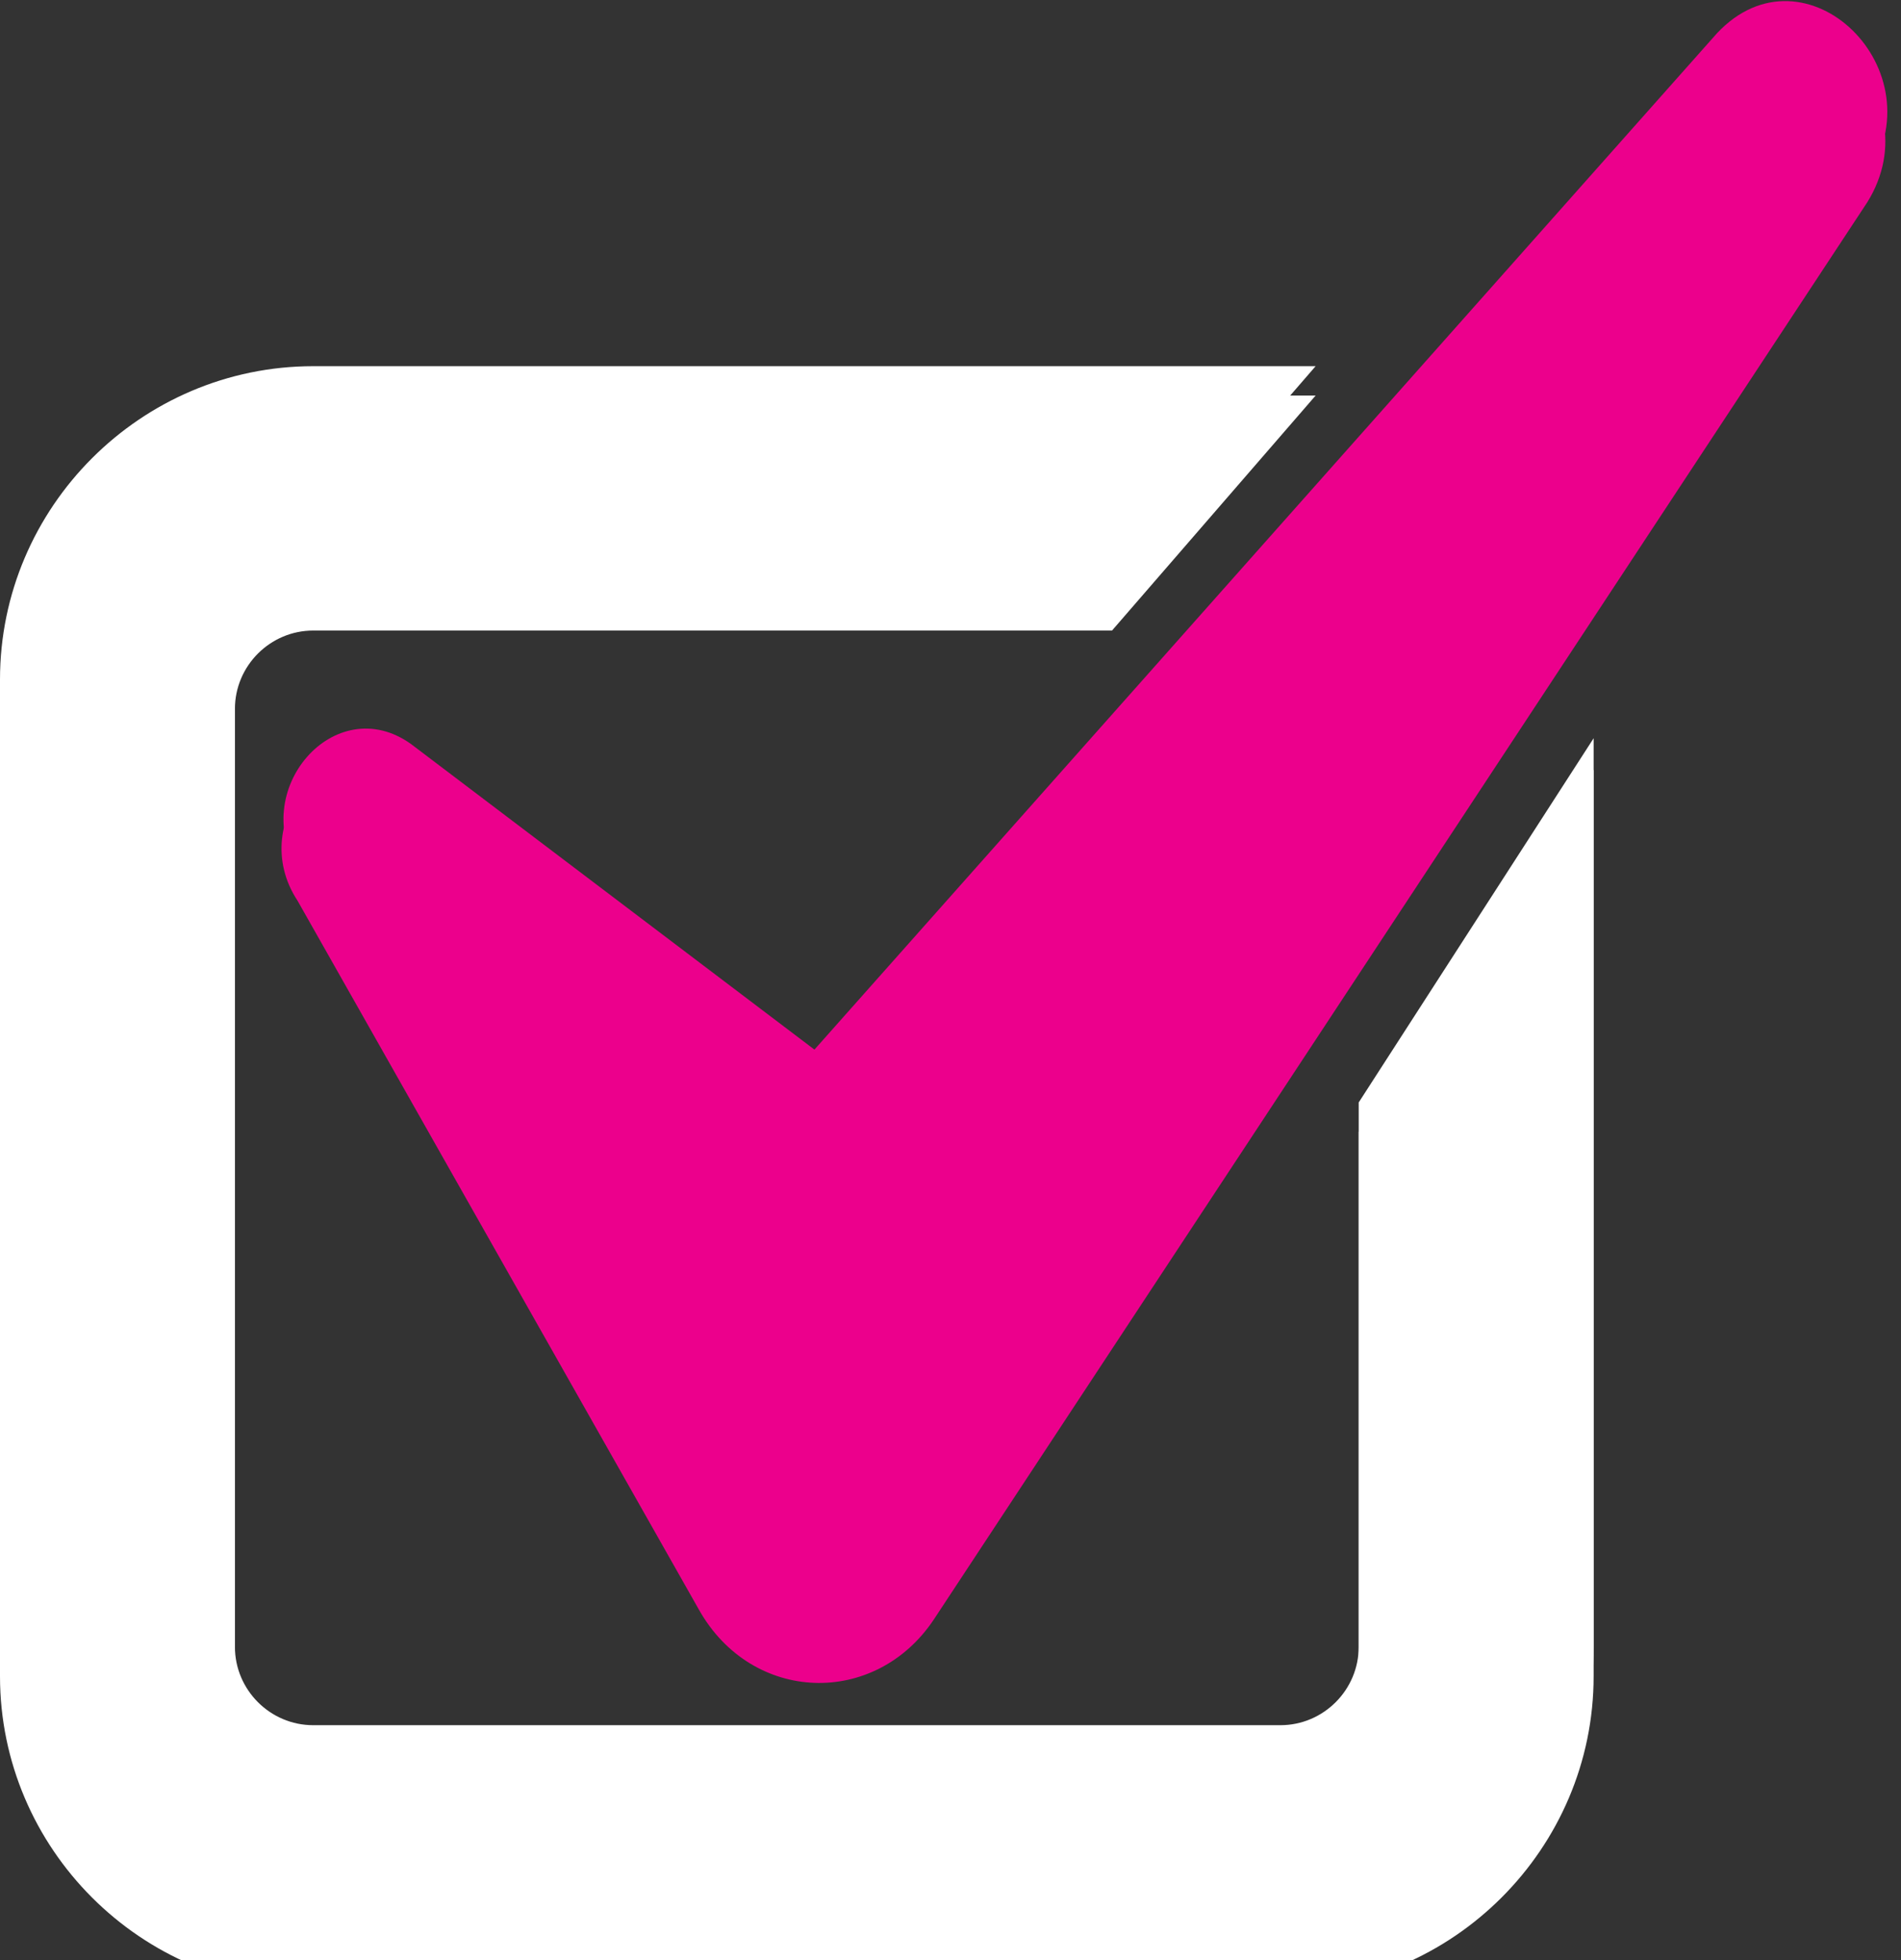 <?xml version="1.0" encoding="utf-8"?>
<!-- Generator: Adobe Illustrator 24.1.0, SVG Export Plug-In . SVG Version: 6.00 Build 0)  -->
<svg version="1.1" id="Layer_1" xmlns="http://www.w3.org/2000/svg" xmlns:xlink="http://www.w3.org/1999/xlink" x="0px" y="0px"
	 viewBox="0 0 97.1 100.1" style="enable-background:new 0 0 97.1 100.1;" xml:space="preserve">
<rect x="0" y="0" width="97.1" height="100.1" fill="#333333" stroke="none"/>
<style type="text/css">
	.st0{fill:#EC008C;}
	.st1{fill:#FFFFFF;}
</style>
<path class="st0" d="M41.6,53.6L21,38c-3.9-2.8-8.4,2.4-5.7,6.5l20.5,36.2c2.7,4.8,9,5,12,0.5L95.3,9.1c3.8-5.5-3.1-12.2-7.6-7.4
	L41.6,53.6z"/>
<path class="st1" d="M69.4,56.3v27.8c0,2.2-1.8,4-4,4H16c-2.2,0-4-1.8-4-4V34.7c0-2.2,1.8-4,4-4h40.8l0,0l10.4-12h-1.8H16
	c-8.8,0-16,7.2-16,16v49.4c0,8.8,7.2,16,16,16h49.4c8.8,0,16-7.2,16-16V37.7L69.4,56.3z"/>
<path class="st0" d="M41.6,55.2L20.9,39.5c-3.9-2.8-8.4,2.4-5.7,6.5l20.5,36.2c2.7,4.8,9,5,12,0.5l47.5-72.1
	c3.8-5.5-3.1-12.2-7.6-7.4L41.6,55.2z"/>
<path class="st1" d="M69.4,57.8v27.8c0,2.2-1.8,4-4,4H16c-2.2,0-4-1.8-4-4V36.2c0-2.2,1.8-4,4-4h40.8l0,0l10.4-12h-1.8H16
	c-8.8,0-16,7.2-16,16v49.4c0,8.8,7.2,16,16,16h49.4c8.8,0,16-7.2,16-16V39.3L69.4,57.8z"/>
</svg>
